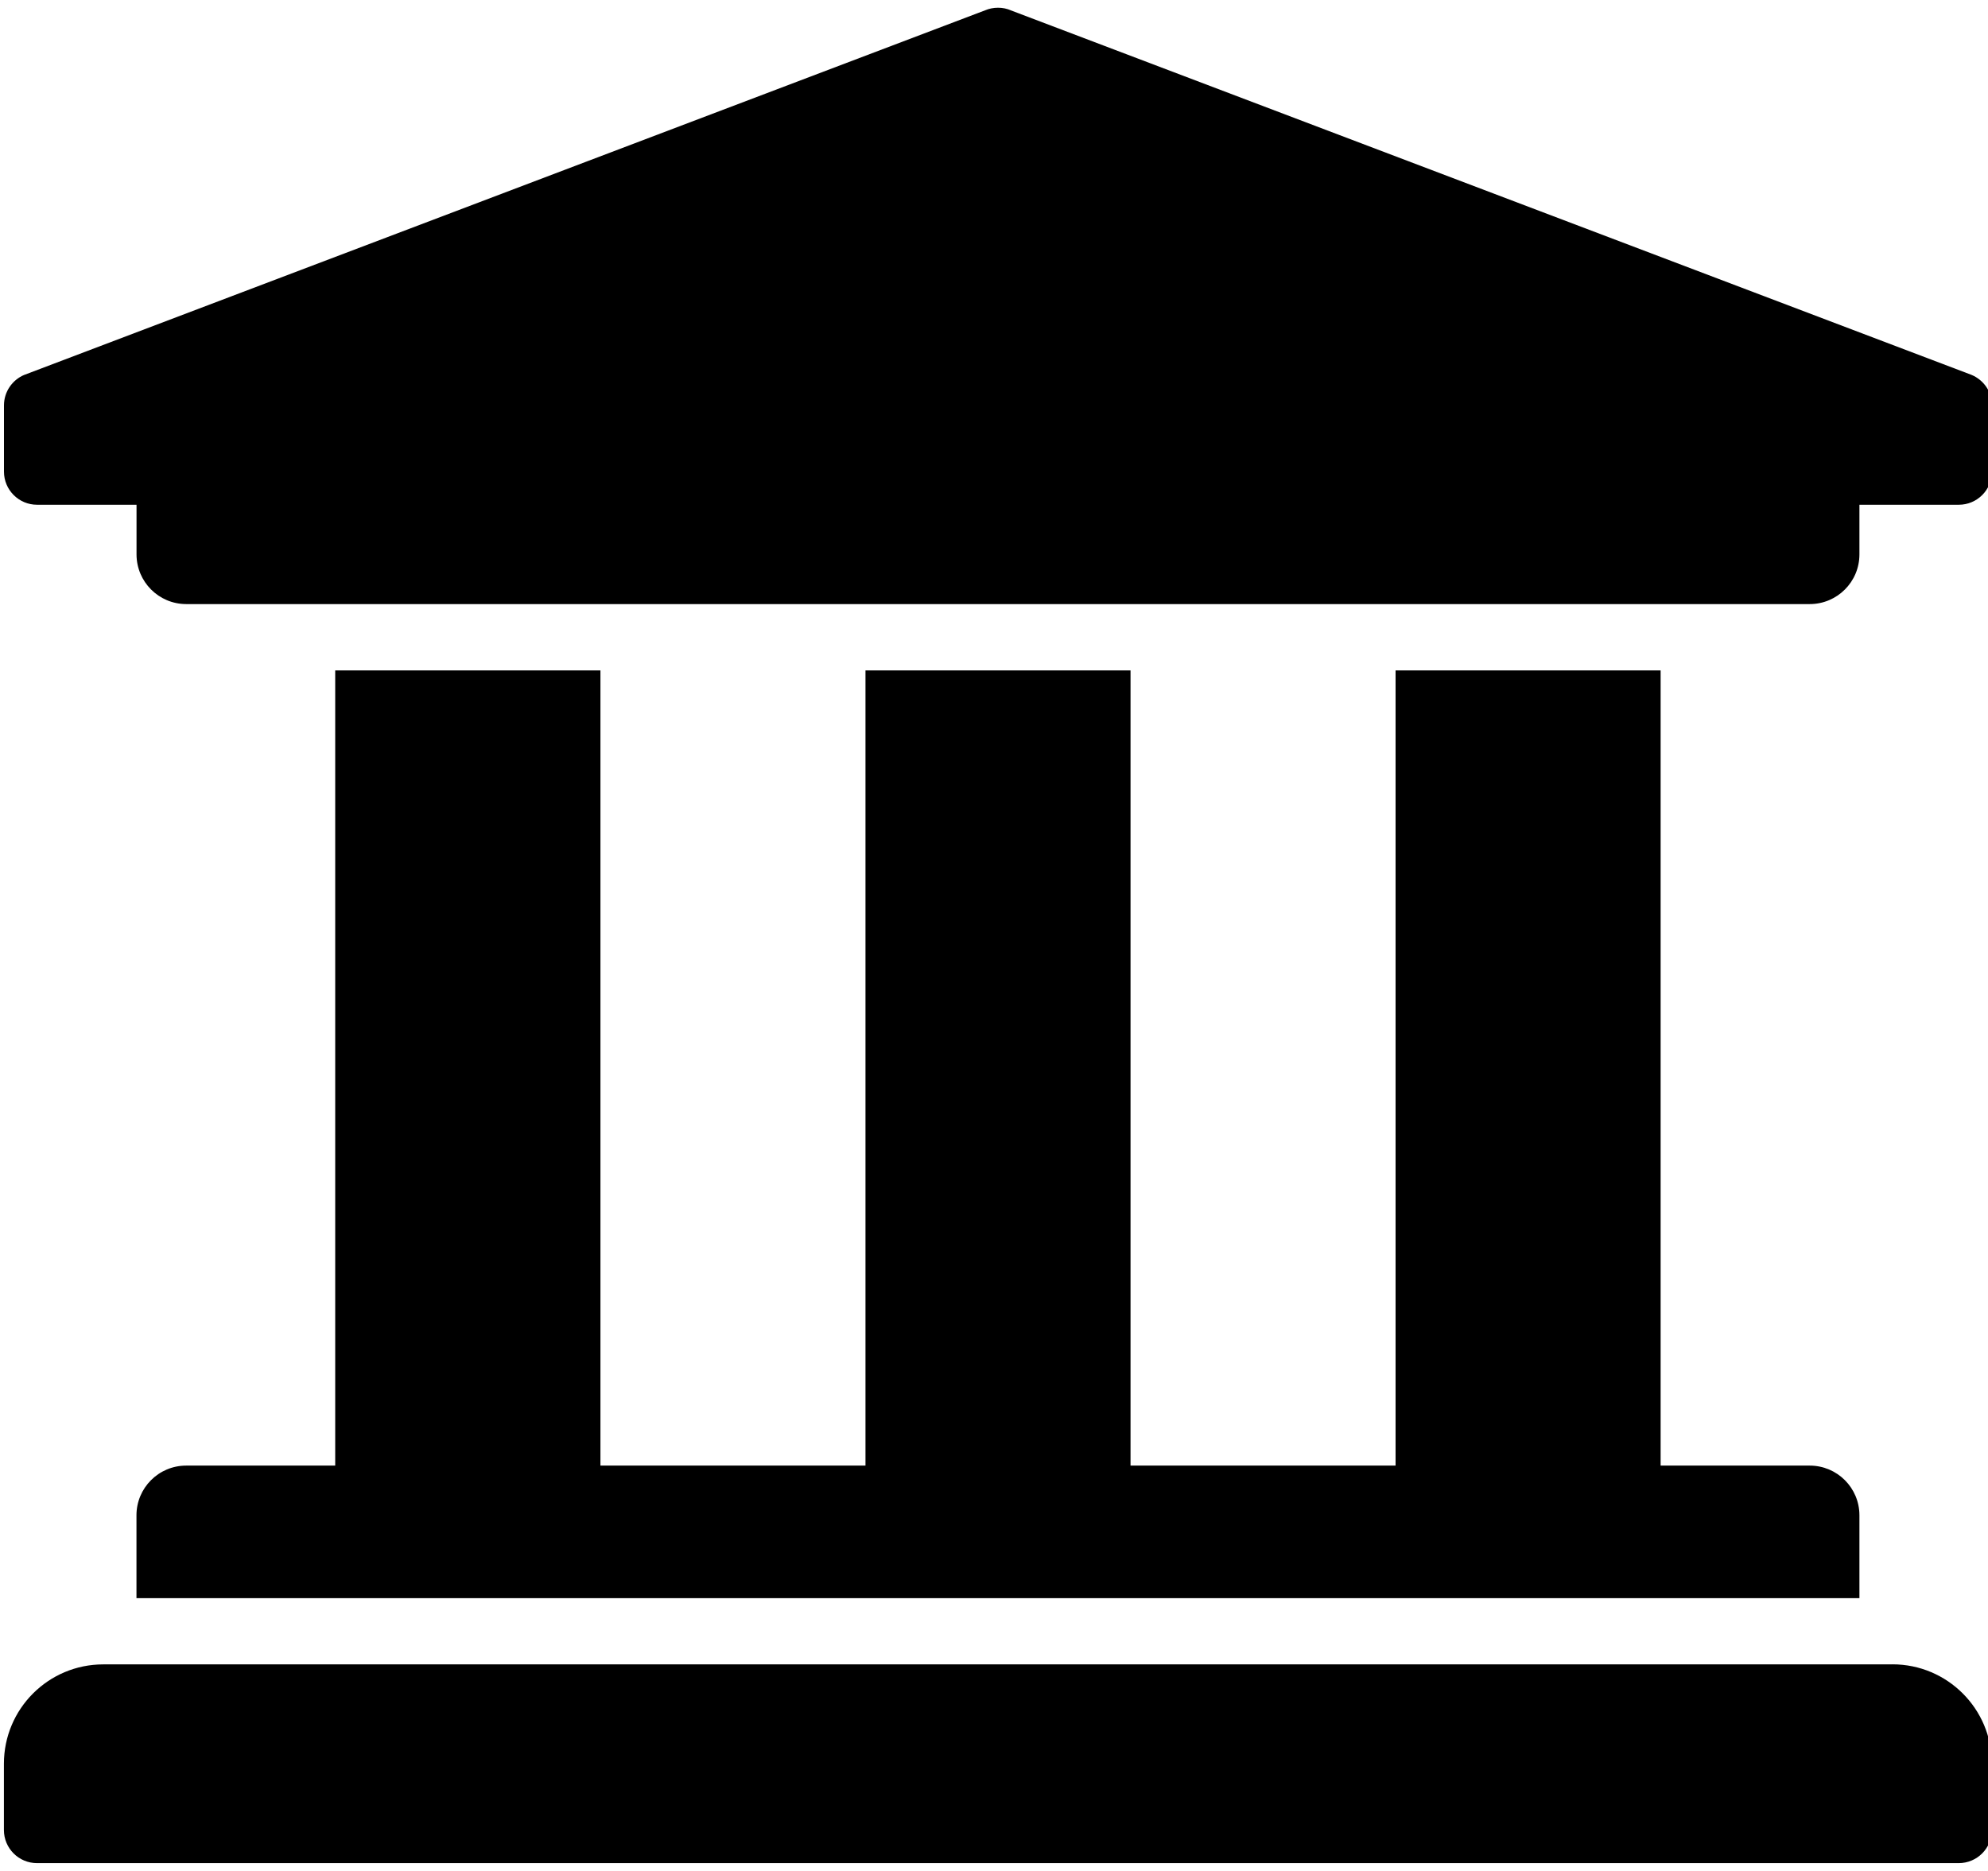 <!-- Generated by IcoMoon.io -->
<svg version="1.1" xmlns="http://www.w3.org/2000/svg" width="34" height="32" viewBox="0 0 34 32">
<path d="M34.067 6.933v1.133c0 0 0 0.001 0 0.001 0 0.313-0.254 0.566-0.566 0.566-0 0-0.001 0-0.001 0h-1.699v0.85c0 0.469-0.381 0.849-0.85 0.849h-27.767c-0.469-0.001-0.848-0.38-0.849-0.849v-0.85h-1.701c0 0 0 0 0 0-0.313 0-0.566-0.254-0.566-0.566 0-0 0-0.001 0-0.001v0-1.133c0-0.234 0.143-0.435 0.346-0.521l0.004-0.001 16.434-6.236c0.064-0.027 0.138-0.043 0.217-0.043s0.153 0.016 0.22 0.045l-0.004-0.001 16.434 6.236c0.207 0.087 0.35 0.289 0.35 0.523 0 0 0 0 0 0v-0zM32.367 28.467h-30.601c-0.939 0-1.699 0.761-1.699 1.699v1.134c0 0 0 0 0 0 0 0.312 0.253 0.566 0.565 0.566h32.867c0 0 0.001 0 0.001 0 0.313 0 0.566-0.254 0.566-0.566 0 0 0 0 0 0v0-1.135c0-0.939-0.762-1.699-1.7-1.699zM5.733 11.467v13.6h-2.549c-0.47 0-0.85 0.381-0.85 0.85v1.417h29.467v-1.417c0-0.47-0.381-0.85-0.85-0.85v0h-2.55v-13.6h-4.533v13.6h-4.533v-13.6h-4.533v13.6h-4.533v-13.6h-4.533z"></path>
</svg>
